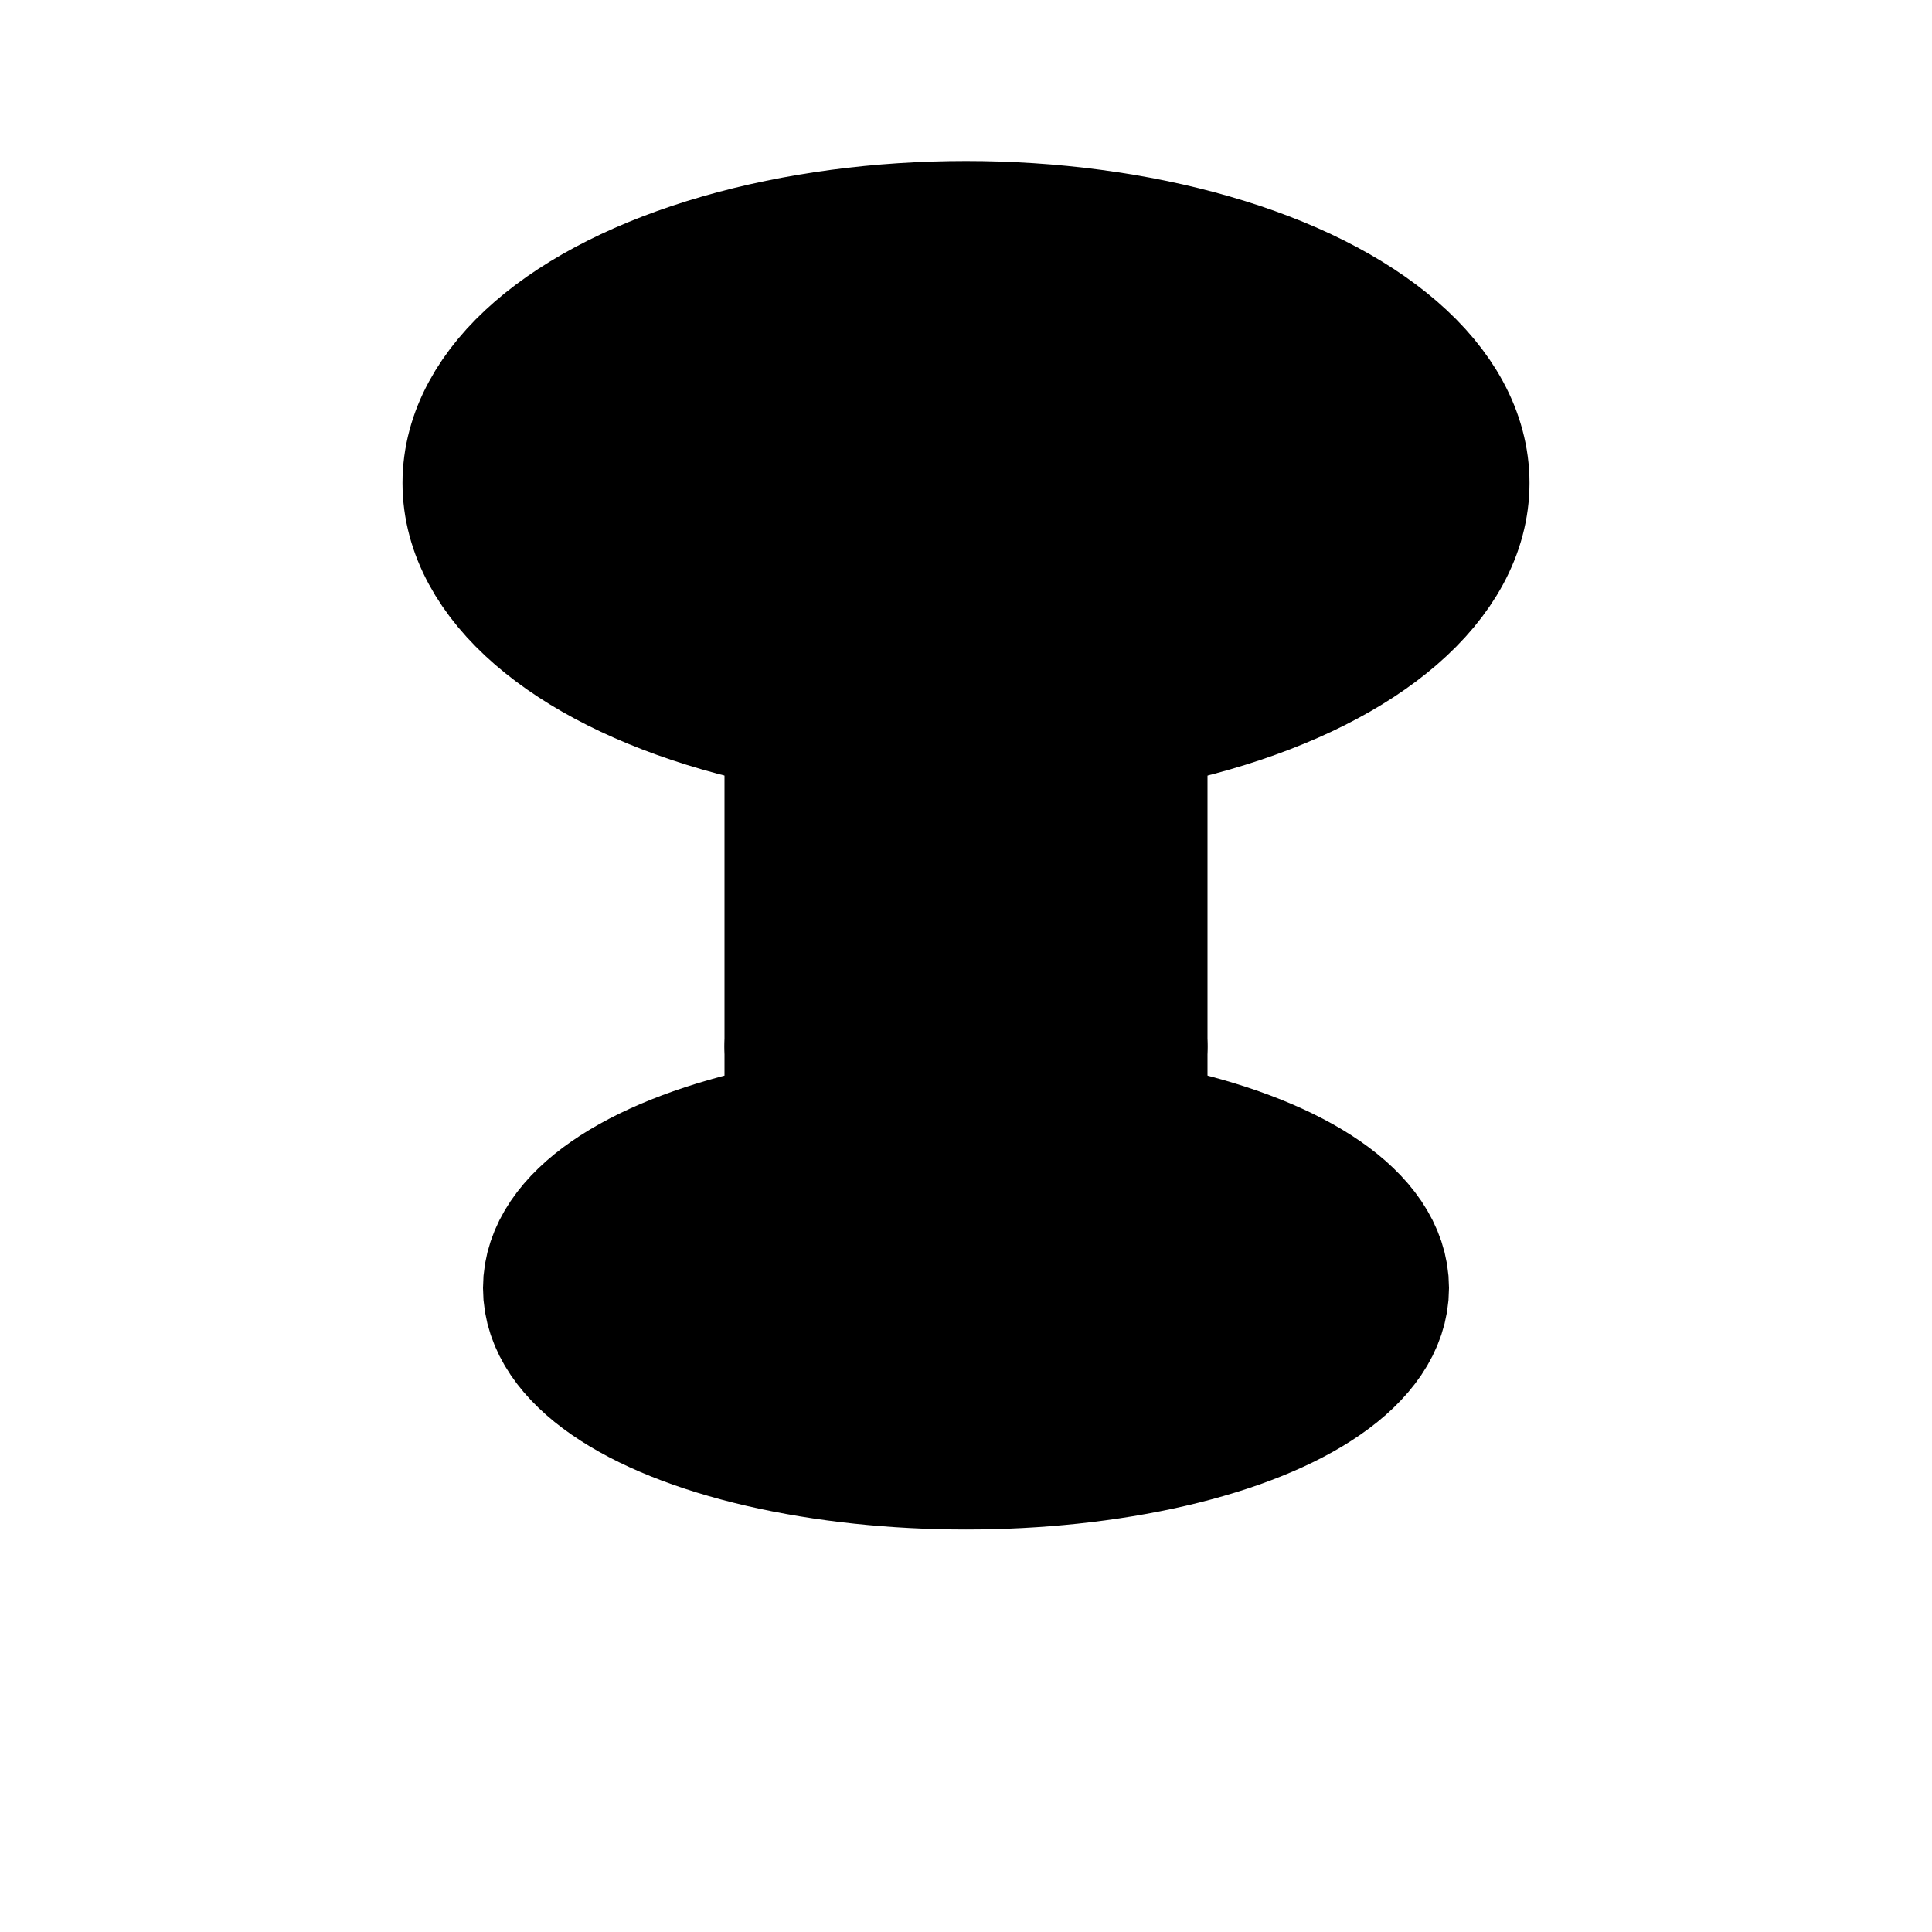 <svg width="24" height="24" viewBox="0 0 24 24" fill="currentColor" stroke="currentColor" stroke-width="2" stroke-linecap="round" stroke-linejoin="round">
  <!-- Kopf -->
  <ellipse cx="12" cy="6" rx="6" ry="3"/>
  <!-- Schaft -->
  <rect x="10" y="6" width="4" height="10"/>
  <!-- Unterer Wulst -->
  <ellipse cx="12" cy="16" rx="5" ry="2"/>
  <!-- Mittellinien -->
  <line x1="10" y1="9" x2="14" y2="9"/>
  <line x1="10" y1="13" x2="14" y2="13"/>
</svg>
